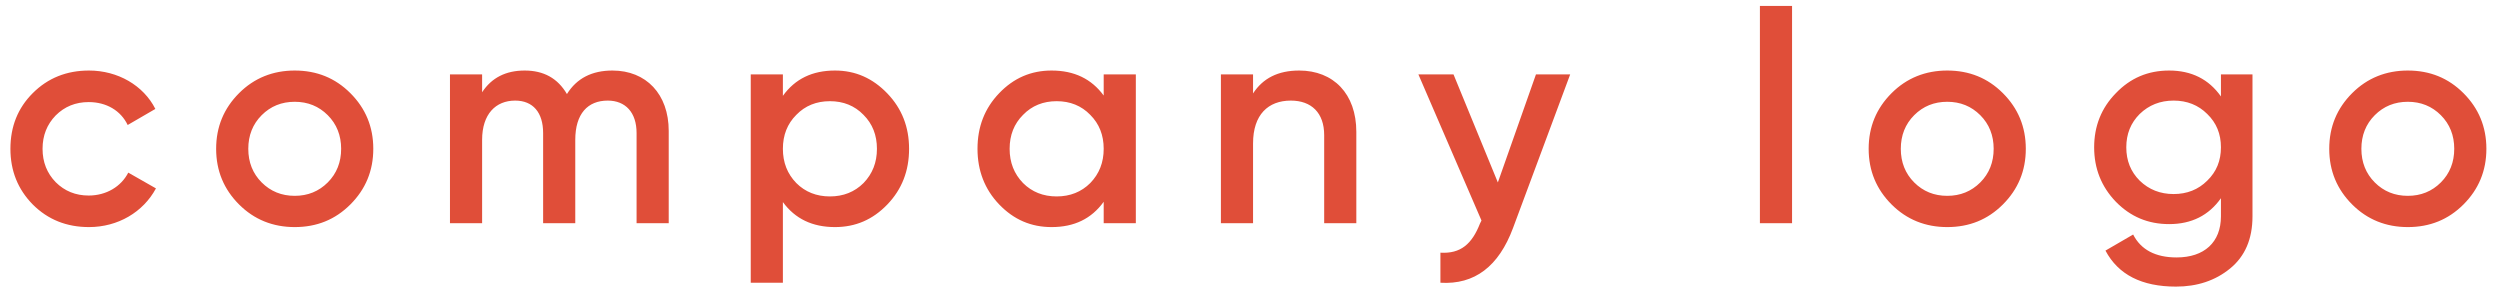<svg width="168" height="20" viewBox="0 0 168 20" fill="none" xmlns="http://www.w3.org/2000/svg">
<path d="M5.98 15.26C7.92 15.26 9.62 14.26 10.48 12.66L8.62 11.6C8.14 12.54 7.14 13.14 5.96 13.14C5.08 13.14 4.34 12.84 3.74 12.24C3.16 11.64 2.86 10.9 2.86 10C2.86 9.1 3.16 8.36 3.74 7.76C4.34 7.16 5.08 6.86 5.96 6.86C7.16 6.86 8.12 7.44 8.58 8.4L10.44 7.32C9.64 5.74 7.92 4.74 5.98 4.74C4.48 4.74 3.22 5.24 2.2 6.26C1.2 7.26 0.7 8.5 0.7 10C0.7 11.48 1.2 12.72 2.2 13.74C3.22 14.76 4.48 15.26 5.98 15.26ZM19.805 15.26C21.285 15.26 22.525 14.76 23.545 13.74C24.565 12.72 25.085 11.48 25.085 10C25.085 8.52 24.565 7.28 23.545 6.26C22.525 5.24 21.285 4.74 19.805 4.74C18.345 4.74 17.085 5.24 16.065 6.26C15.045 7.28 14.525 8.52 14.525 10C14.525 11.48 15.045 12.72 16.065 13.74C17.085 14.76 18.345 15.26 19.805 15.26ZM17.585 12.26C16.985 11.66 16.685 10.9 16.685 10C16.685 9.1 16.985 8.34 17.585 7.74C18.185 7.14 18.925 6.84 19.805 6.84C20.685 6.84 21.425 7.14 22.025 7.74C22.625 8.34 22.925 9.1 22.925 10C22.925 10.9 22.625 11.66 22.025 12.26C21.425 12.86 20.685 13.16 19.805 13.16C18.925 13.16 18.185 12.86 17.585 12.26ZM41.158 4.74C39.778 4.74 38.758 5.26 38.098 6.32C37.478 5.26 36.538 4.74 35.258 4.74C33.998 4.74 33.038 5.22 32.398 6.2V5H30.238V15H32.398V9.4C32.398 7.66 33.318 6.76 34.618 6.76C35.818 6.76 36.498 7.56 36.498 8.94V15H38.658V9.4C38.658 7.64 39.498 6.76 40.838 6.76C42.038 6.76 42.778 7.56 42.778 8.94V15H44.938V8.8C44.938 6.32 43.418 4.74 41.158 4.74ZM56.11 4.74C54.59 4.74 53.43 5.3 52.61 6.44V5H50.45V19H52.61V13.58C53.43 14.7 54.59 15.26 56.11 15.26C57.49 15.26 58.65 14.76 59.63 13.74C60.61 12.72 61.09 11.48 61.09 10C61.09 8.54 60.61 7.3 59.63 6.28C58.65 5.26 57.49 4.74 56.11 4.74ZM53.51 12.3C52.91 11.68 52.61 10.92 52.61 10C52.61 9.08 52.91 8.32 53.51 7.72C54.11 7.1 54.87 6.8 55.77 6.8C56.67 6.8 57.43 7.1 58.03 7.72C58.63 8.32 58.93 9.08 58.93 10C58.93 10.92 58.63 11.68 58.03 12.3C57.43 12.9 56.67 13.2 55.77 13.2C54.87 13.2 54.11 12.9 53.51 12.3ZM74.168 6.42C73.347 5.3 72.188 4.74 70.668 4.74C69.287 4.74 68.127 5.24 67.147 6.26C66.168 7.28 65.688 8.52 65.688 10C65.688 11.46 66.168 12.72 67.147 13.74C68.127 14.76 69.287 15.26 70.668 15.26C72.188 15.26 73.347 14.7 74.168 13.56V15H76.328V5H74.168V6.42ZM68.748 12.3C68.147 11.68 67.847 10.92 67.847 10C67.847 9.08 68.147 8.32 68.748 7.72C69.347 7.1 70.108 6.8 71.007 6.8C71.907 6.8 72.668 7.1 73.267 7.72C73.868 8.32 74.168 9.08 74.168 10C74.168 10.92 73.868 11.68 73.267 12.3C72.668 12.9 71.907 13.2 71.007 13.2C70.108 13.2 69.347 12.9 68.748 12.3ZM87.305 4.74C85.885 4.74 84.865 5.26 84.205 6.28V5H82.045V15H84.205V9.64C84.205 7.7 85.225 6.76 86.745 6.76C88.125 6.76 88.985 7.58 88.985 9.08V15H91.145V8.86C91.145 6.3 89.605 4.74 87.305 4.74ZM100.656 12.26L97.676 5H95.316L99.556 14.82L99.456 15.02C98.916 16.4 98.156 17.06 96.796 16.98V19C99.096 19.14 100.716 17.9 101.676 15.32L105.516 5H103.216L100.656 12.26ZM120.426 15V0.4H118.266V15H120.426ZM130.854 15.26C132.334 15.26 133.574 14.76 134.594 13.74C135.614 12.72 136.134 11.48 136.134 10C136.134 8.52 135.614 7.28 134.594 6.26C133.574 5.24 132.334 4.74 130.854 4.74C129.394 4.74 128.134 5.24 127.114 6.26C126.094 7.28 125.574 8.52 125.574 10C125.574 11.48 126.094 12.72 127.114 13.74C128.134 14.76 129.394 15.26 130.854 15.26ZM128.634 12.26C128.034 11.66 127.734 10.9 127.734 10C127.734 9.1 128.034 8.34 128.634 7.74C129.234 7.14 129.974 6.84 130.854 6.84C131.734 6.84 132.474 7.14 133.074 7.74C133.674 8.34 133.974 9.1 133.974 10C133.974 10.9 133.674 11.66 133.074 12.26C132.474 12.86 131.734 13.16 130.854 13.16C129.974 13.16 129.234 12.86 128.634 12.26ZM149.247 6.48C148.427 5.32 147.267 4.74 145.767 4.74C144.347 4.74 143.167 5.24 142.187 6.26C141.207 7.26 140.727 8.48 140.727 9.9C140.727 11.32 141.207 12.54 142.187 13.56C143.167 14.56 144.347 15.06 145.767 15.06C147.267 15.06 148.427 14.48 149.247 13.32V14.54C149.247 16.28 148.127 17.3 146.267 17.3C144.847 17.3 143.867 16.78 143.347 15.76L141.487 16.84C142.347 18.46 143.927 19.26 146.227 19.26C147.647 19.26 148.867 18.86 149.867 18.04C150.867 17.22 151.367 16.06 151.367 14.54V5H149.247V6.48ZM143.787 12.14C143.187 11.54 142.887 10.8 142.887 9.9C142.887 9 143.187 8.26 143.787 7.66C144.407 7.06 145.167 6.76 146.067 6.76C146.967 6.76 147.727 7.06 148.327 7.66C148.947 8.26 149.247 9 149.247 9.9C149.247 10.8 148.947 11.54 148.327 12.14C147.727 12.74 146.967 13.04 146.067 13.04C145.167 13.04 144.407 12.74 143.787 12.14ZM161.805 15.26C163.285 15.26 164.525 14.76 165.545 13.74C166.565 12.72 167.085 11.48 167.085 10C167.085 8.52 166.565 7.28 165.545 6.26C164.525 5.24 163.285 4.74 161.805 4.74C160.345 4.74 159.085 5.24 158.065 6.26C157.045 7.28 156.525 8.52 156.525 10C156.525 11.48 157.045 12.72 158.065 13.74C159.085 14.76 160.345 15.26 161.805 15.26ZM159.585 12.26C158.985 11.66 158.685 10.9 158.685 10C158.685 9.1 158.985 8.34 159.585 7.74C160.185 7.14 160.925 6.84 161.805 6.84C162.685 6.84 163.425 7.14 164.025 7.74C164.625 8.34 164.925 9.1 164.925 10C164.925 10.9 164.625 11.66 164.025 12.26C163.425 12.86 162.685 13.16 161.805 13.16C160.925 13.16 160.185 12.86 159.585 12.26Z" fill="#E04E39"/>
</svg>
